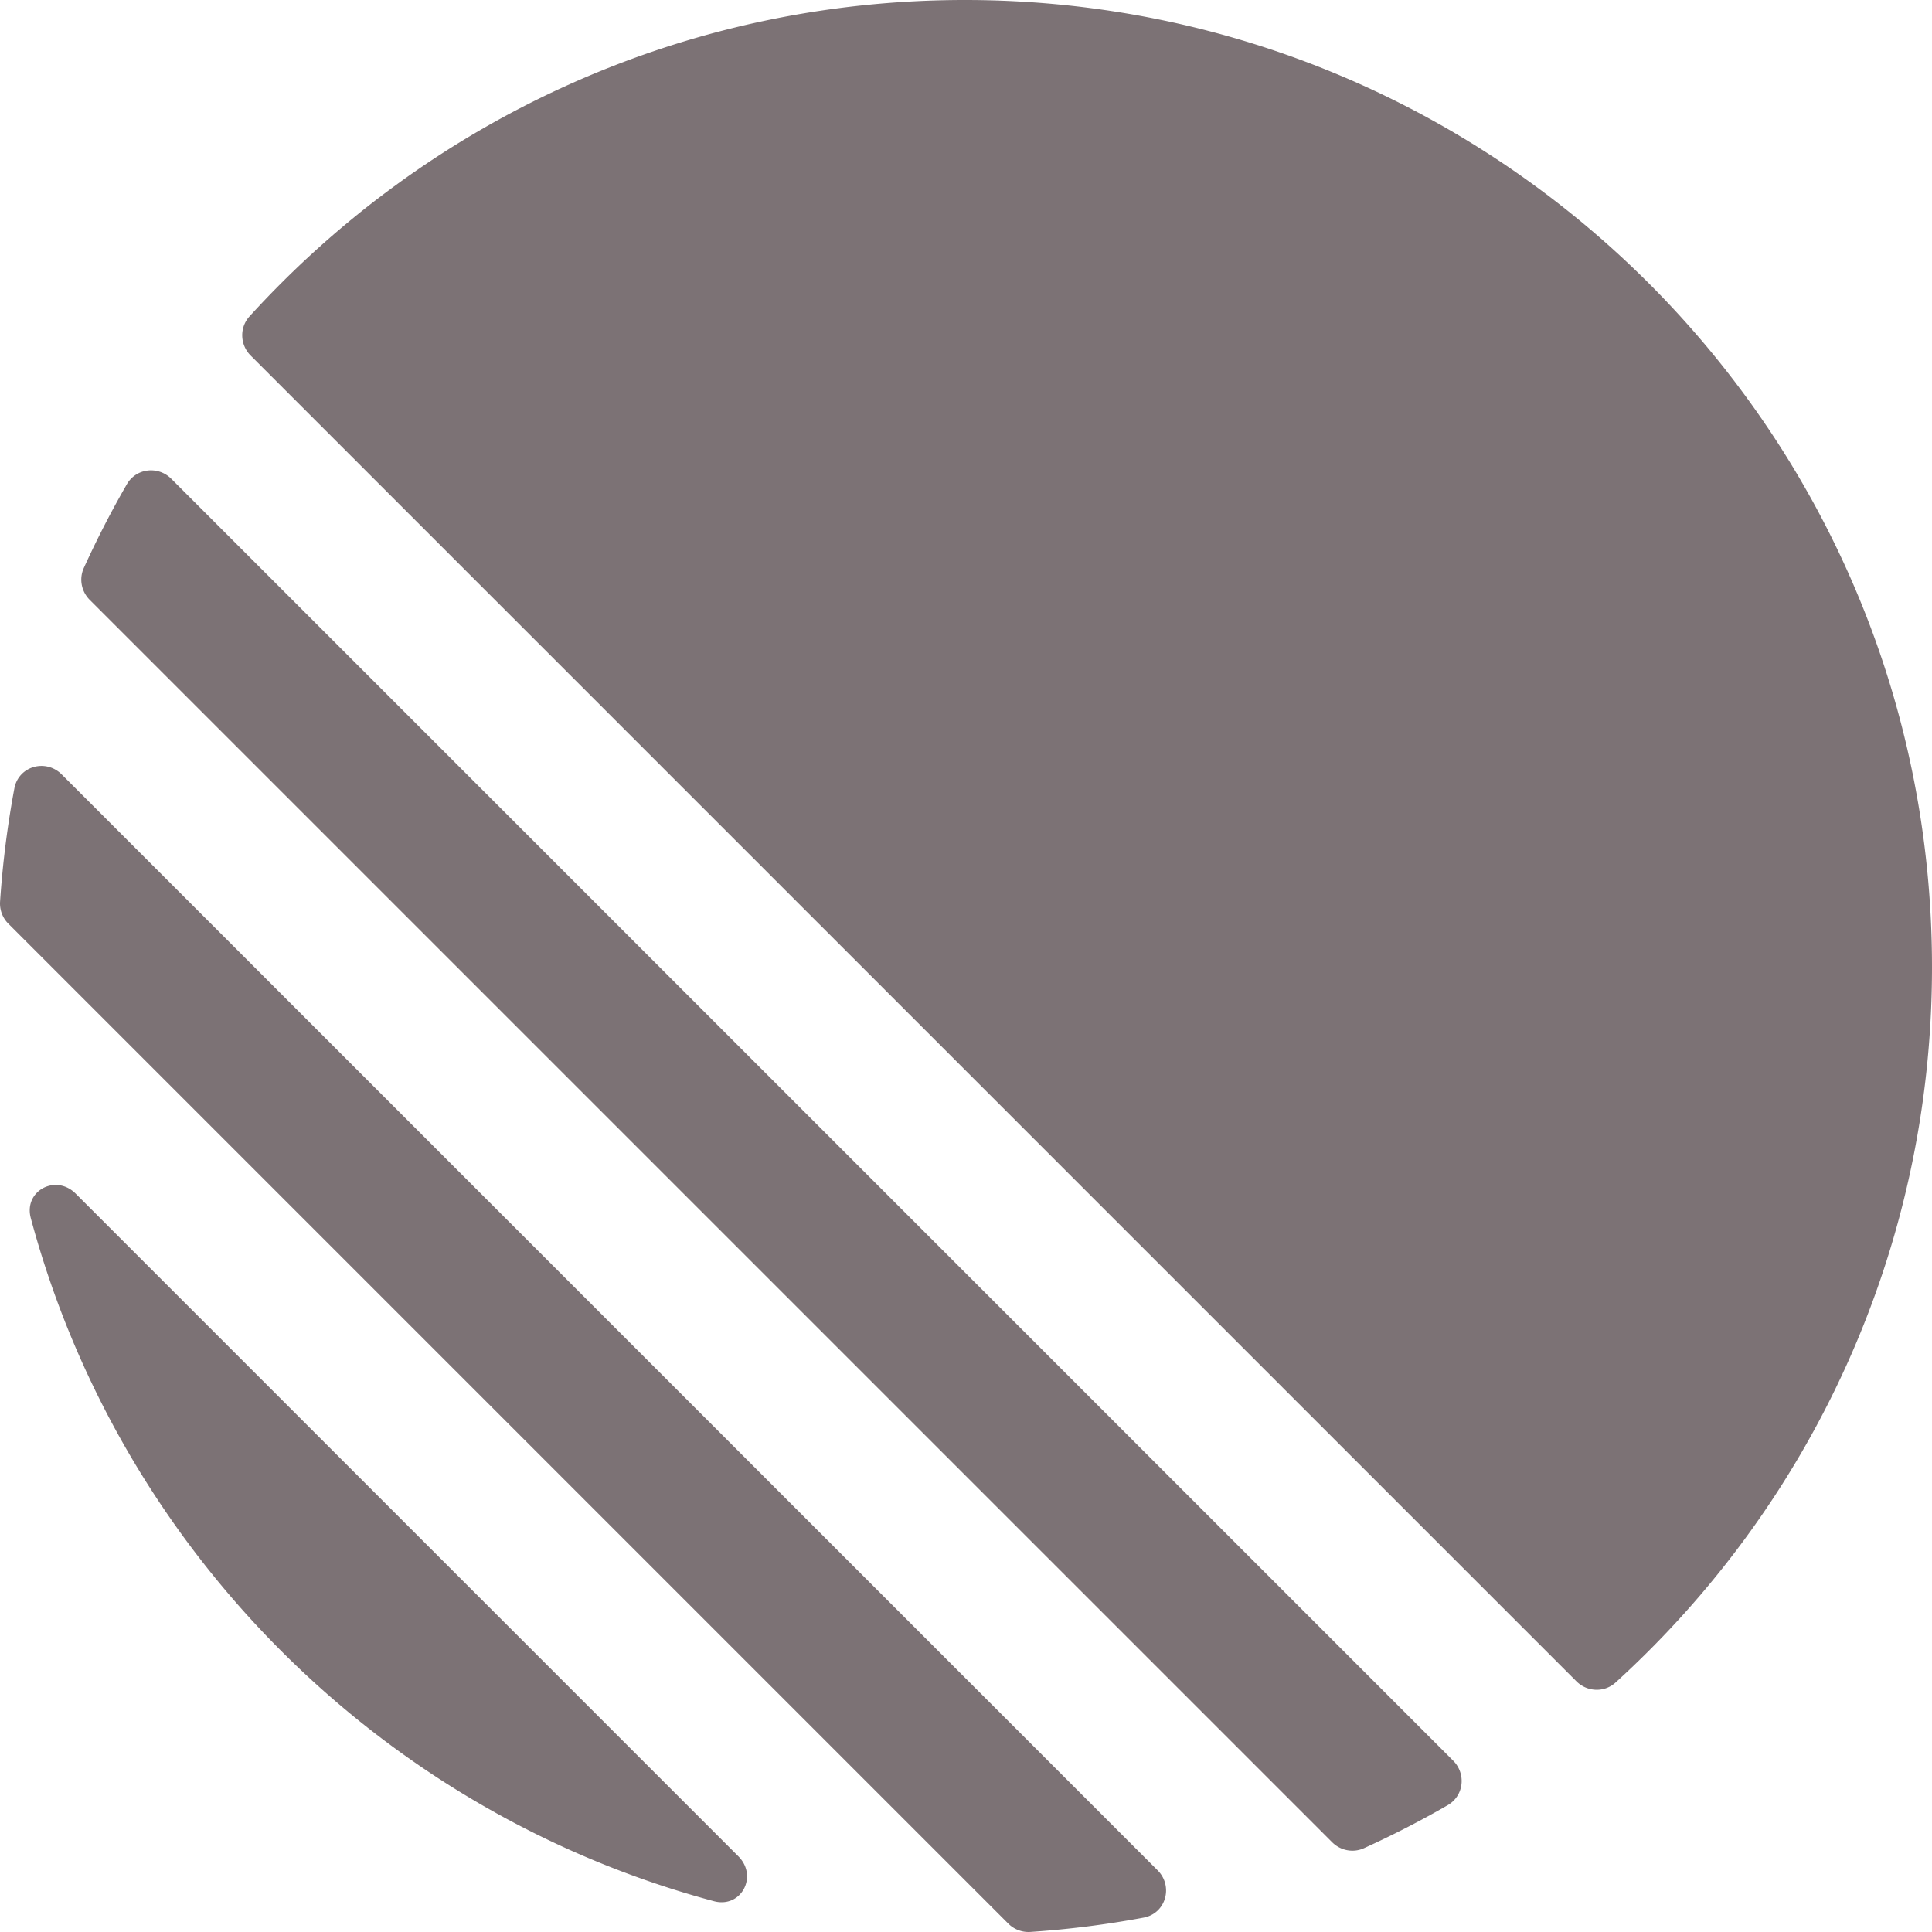 <svg xmlns="http://www.w3.org/2000/svg" width="256" height="256" preserveAspectRatio="xMidYMid">
    <path fill="#7C7275"
          d="m8.174 102.613 145.213 145.213c2.12 2.12 1.097 5.72-1.85 6.27a128.23 128.23 0 0 1-15.02 1.896 3.78 3.78 0 0 1-2.92-1.109L1.117 122.403a3.78 3.78 0 0 1-1.109-2.92c.34-5.095.978-10.107 1.896-15.02.55-2.947 4.15-3.97 6.27-1.85Zm-4.092 58.796c-.97-3.614 3.3-5.894 5.946-3.248l87.81 87.811c2.647 2.646.367 6.915-3.247 5.946-44.03-11.805-78.704-46.478-90.51-90.509Zm12.727-97.245c1.233-2.135 4.147-2.463 5.89-.719L192.556 233.3c1.744 1.744 1.417 4.658-.72 5.891a127.748 127.748 0 0 1-11.1 5.705c-1.43.65-3.11.322-4.22-.79L11.893 79.487c-1.111-1.112-1.439-2.79-.79-4.221a127.698 127.698 0 0 1 5.706-11.1ZM127.86 0C198.63 0 256 57.37 256 128.14c0 37.57-16.168 71.362-41.926 94.8-1.487 1.354-3.768 1.264-5.19-.157L33.217 47.116c-1.421-1.422-1.51-3.703-.158-5.19C56.498 16.168 90.291 0 127.86 0Z"/>
</svg>